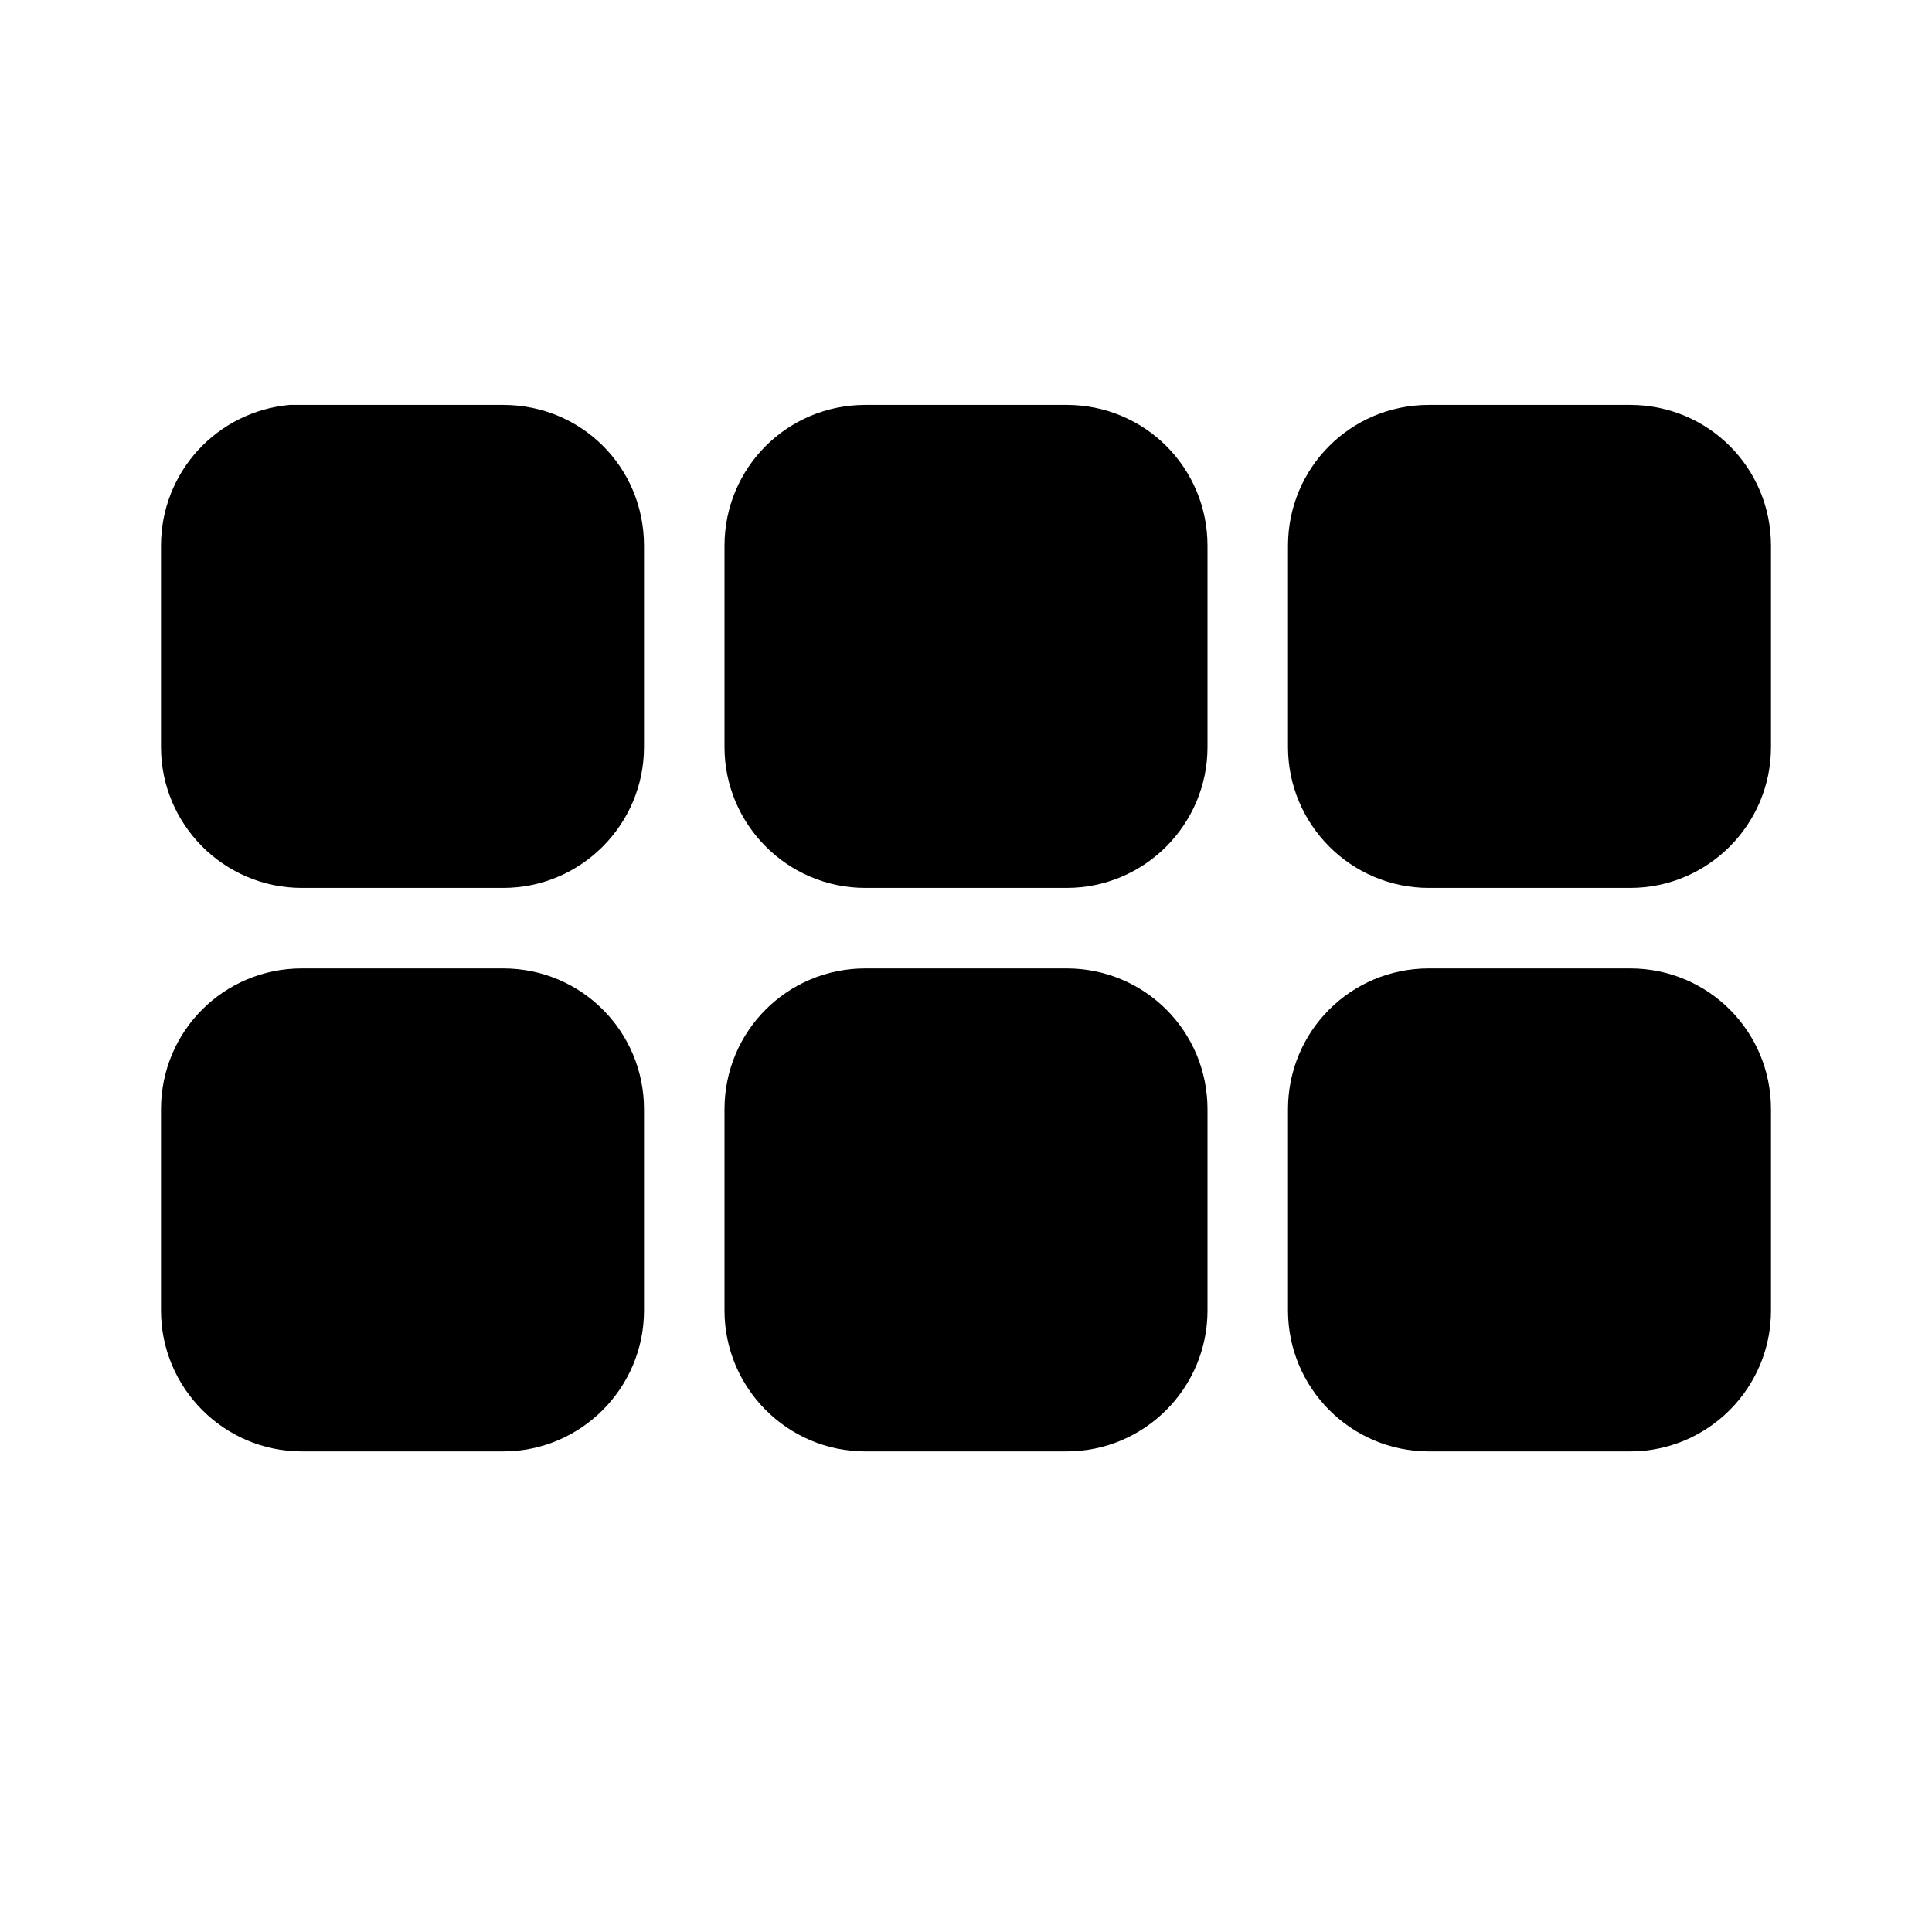<svg width="24" height="24" viewBox="0 0 24 24" xmlns="http://www.w3.org/2000/svg"><path d="M20.25 12.03c.97 0 1.75.78 1.75 1.75v2.5c0 .96-.78 1.75-1.75 1.75h-2.5c-.97 0-1.75-.79-1.75-1.75v-2.5c0-.97.78-1.75 1.75-1.75h2.5zm-14 0c.97 0 1.75.78 1.75 1.75v2.5c0 .96-.78 1.75-1.75 1.75h-2.5c-.97 0-1.75-.79-1.75-1.75v-2.5c0-.97.78-1.75 1.75-1.75h2.5zm7 0c.97 0 1.75.78 1.75 1.75v2.5c0 .96-.78 1.75-1.75 1.75h-2.5c-.97 0-1.75-.79-1.75-1.75v-2.5c0-.97.78-1.75 1.75-1.75h2.5zm0-7c.97 0 1.75.78 1.75 1.75v2.5c0 .96-.78 1.75-1.75 1.75h-2.5c-.97 0-1.75-.79-1.75-1.75v-2.5c0-.97.78-1.75 1.75-1.75h2.5zm7 0c.97 0 1.75.78 1.75 1.75v2.5c0 .96-.78 1.75-1.75 1.75h-2.5c-.97 0-1.75-.79-1.75-1.75v-2.5c0-.97.78-1.75 1.75-1.75h2.5zm-14 0C7.22 5.03 8 5.8 8 6.78v2.5c0 .96-.78 1.75-1.75 1.75h-2.5c-.97 0-1.75-.79-1.75-1.75v-2.5c0-.92.7-1.67 1.6-1.75h2.65z"/></svg>